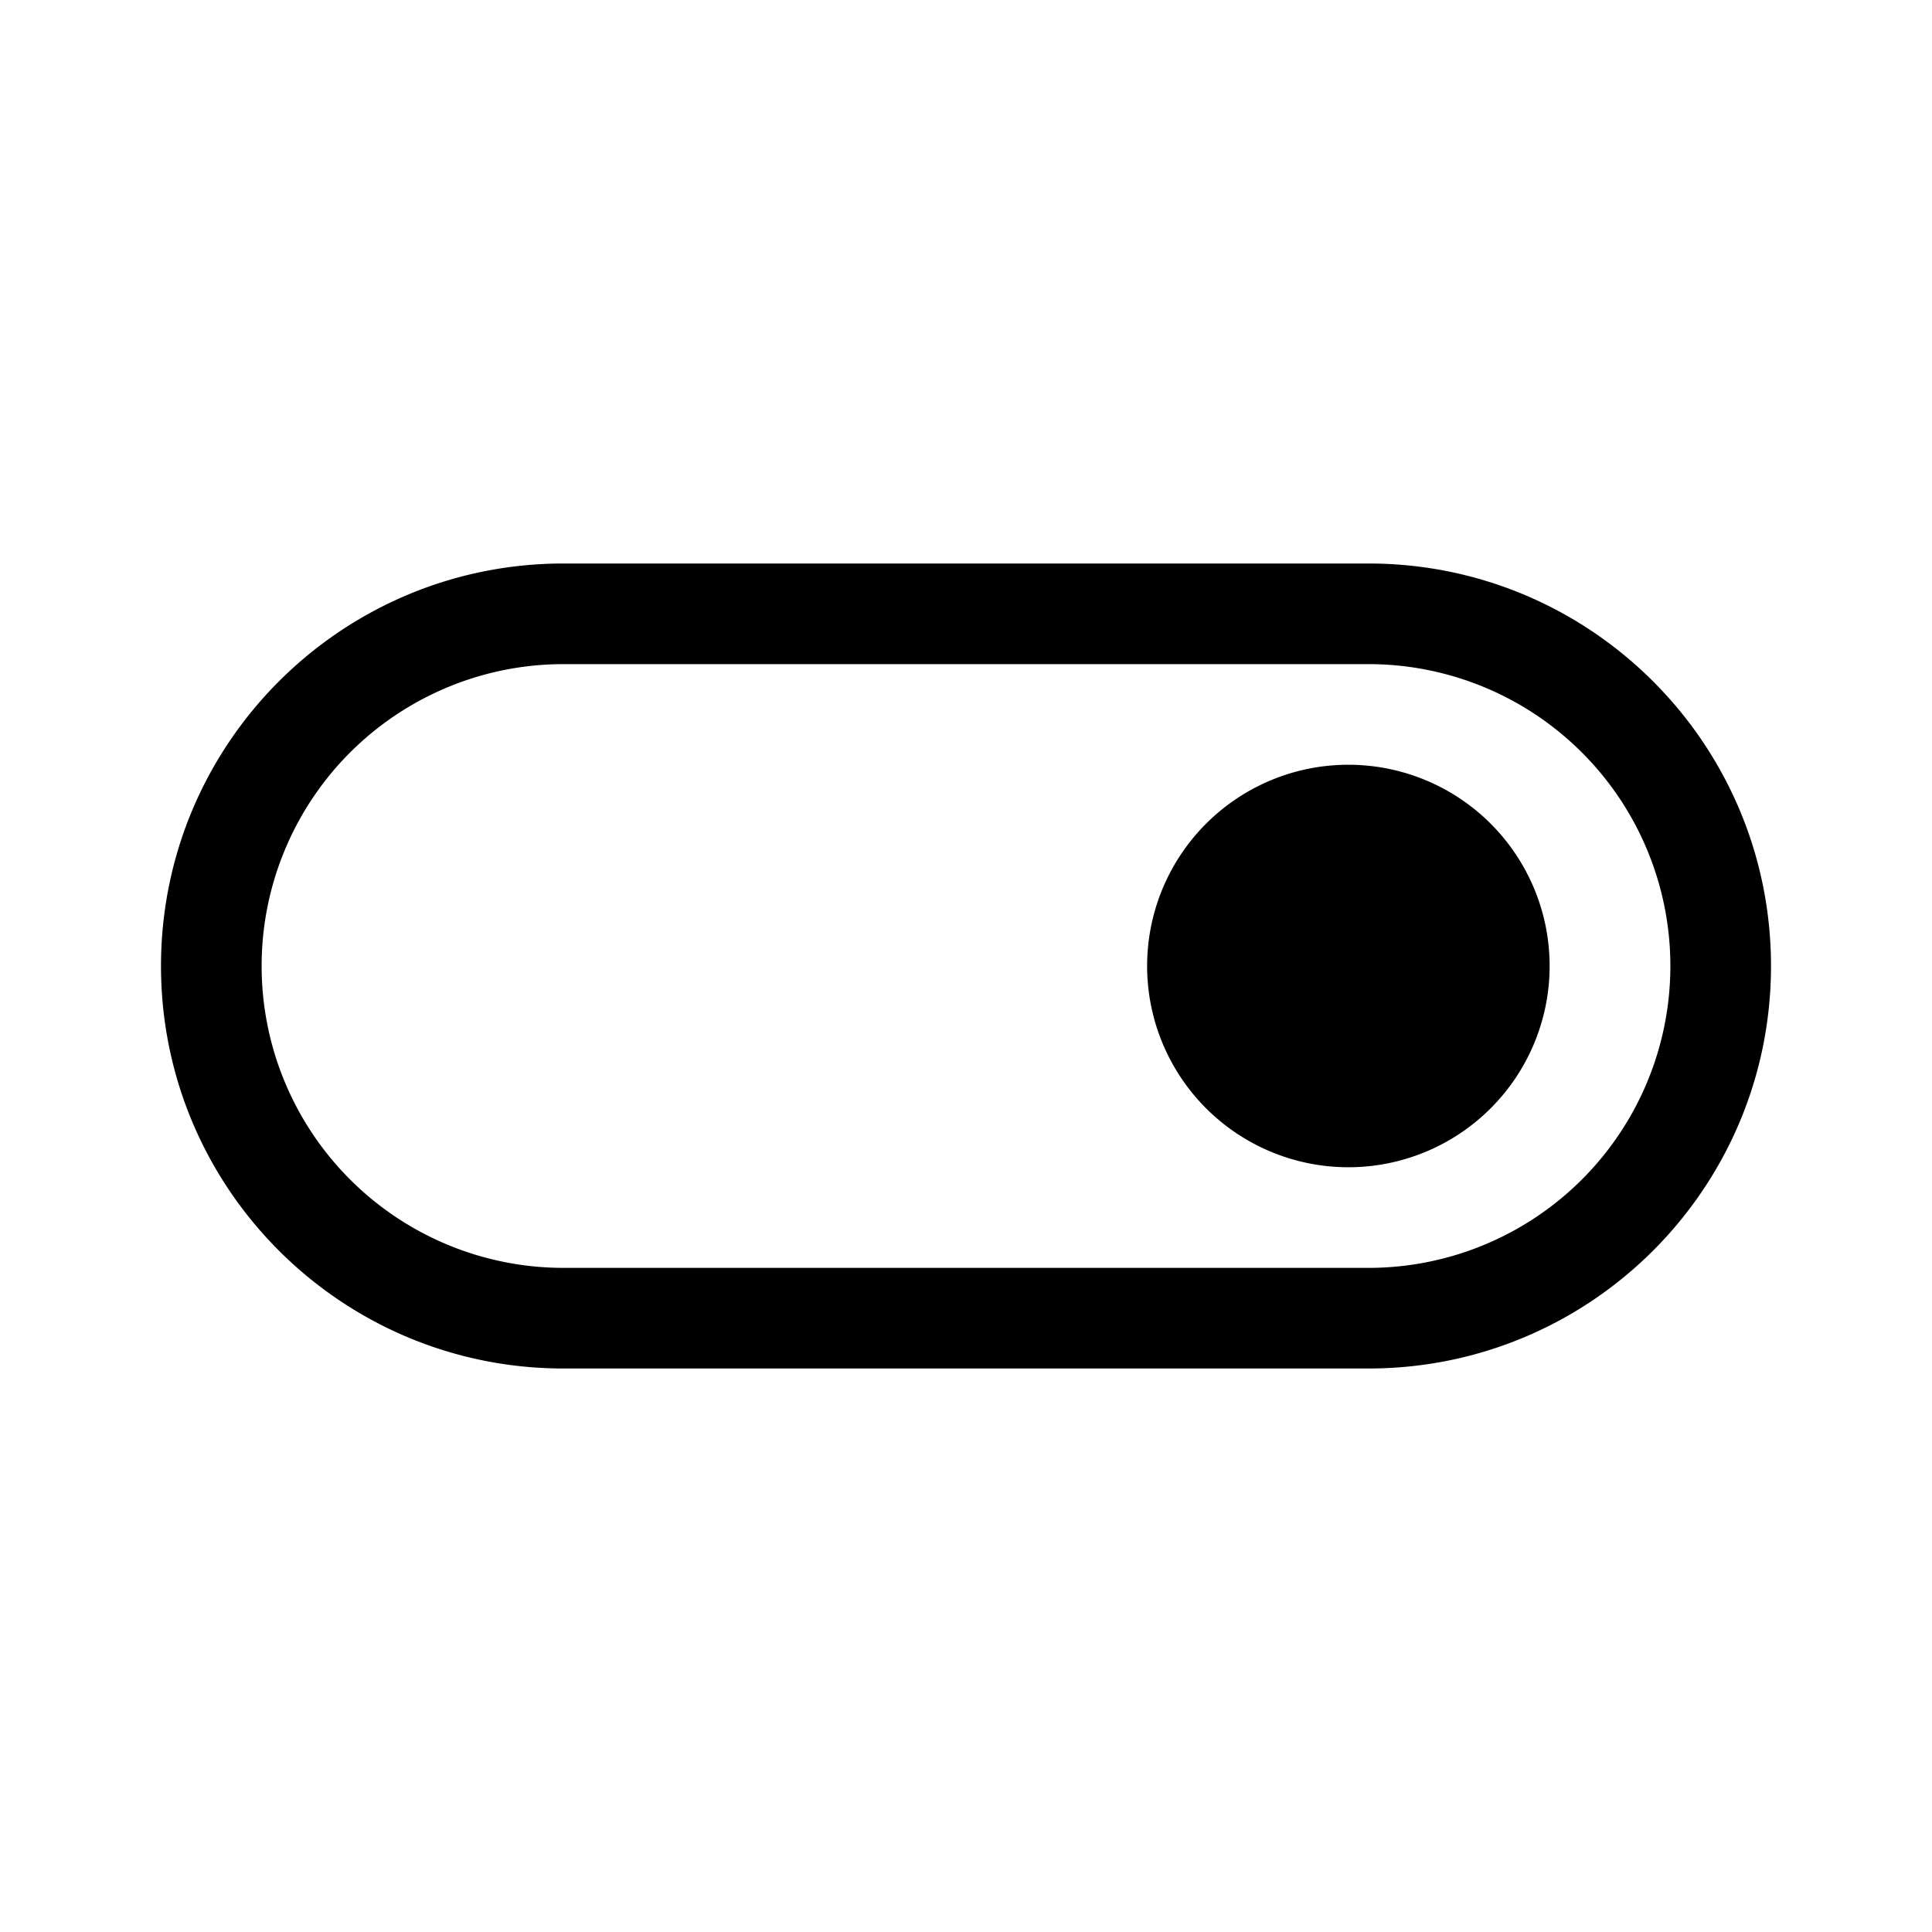 <svg xmlns="http://www.w3.org/2000/svg" xmlns:xlink="http://www.w3.org/1999/xlink" width="48" height="48" viewBox="0 0 48 48"><path fill="currentColor" d="M38.5 24a5 5 0 1 0-10 0a5 5 0 0 0 10 0Zm5.5 0c0-5.523-4.477-10-10-10H14C8.477 14 4 18.477 4 24s4.477 10 10 10h20c5.523 0 10-4.477 10-10Zm-10-7.5a7.5 7.5 0 0 1 0 15H14a7.5 7.5 0 0 1 0-15h20Z"/></svg>